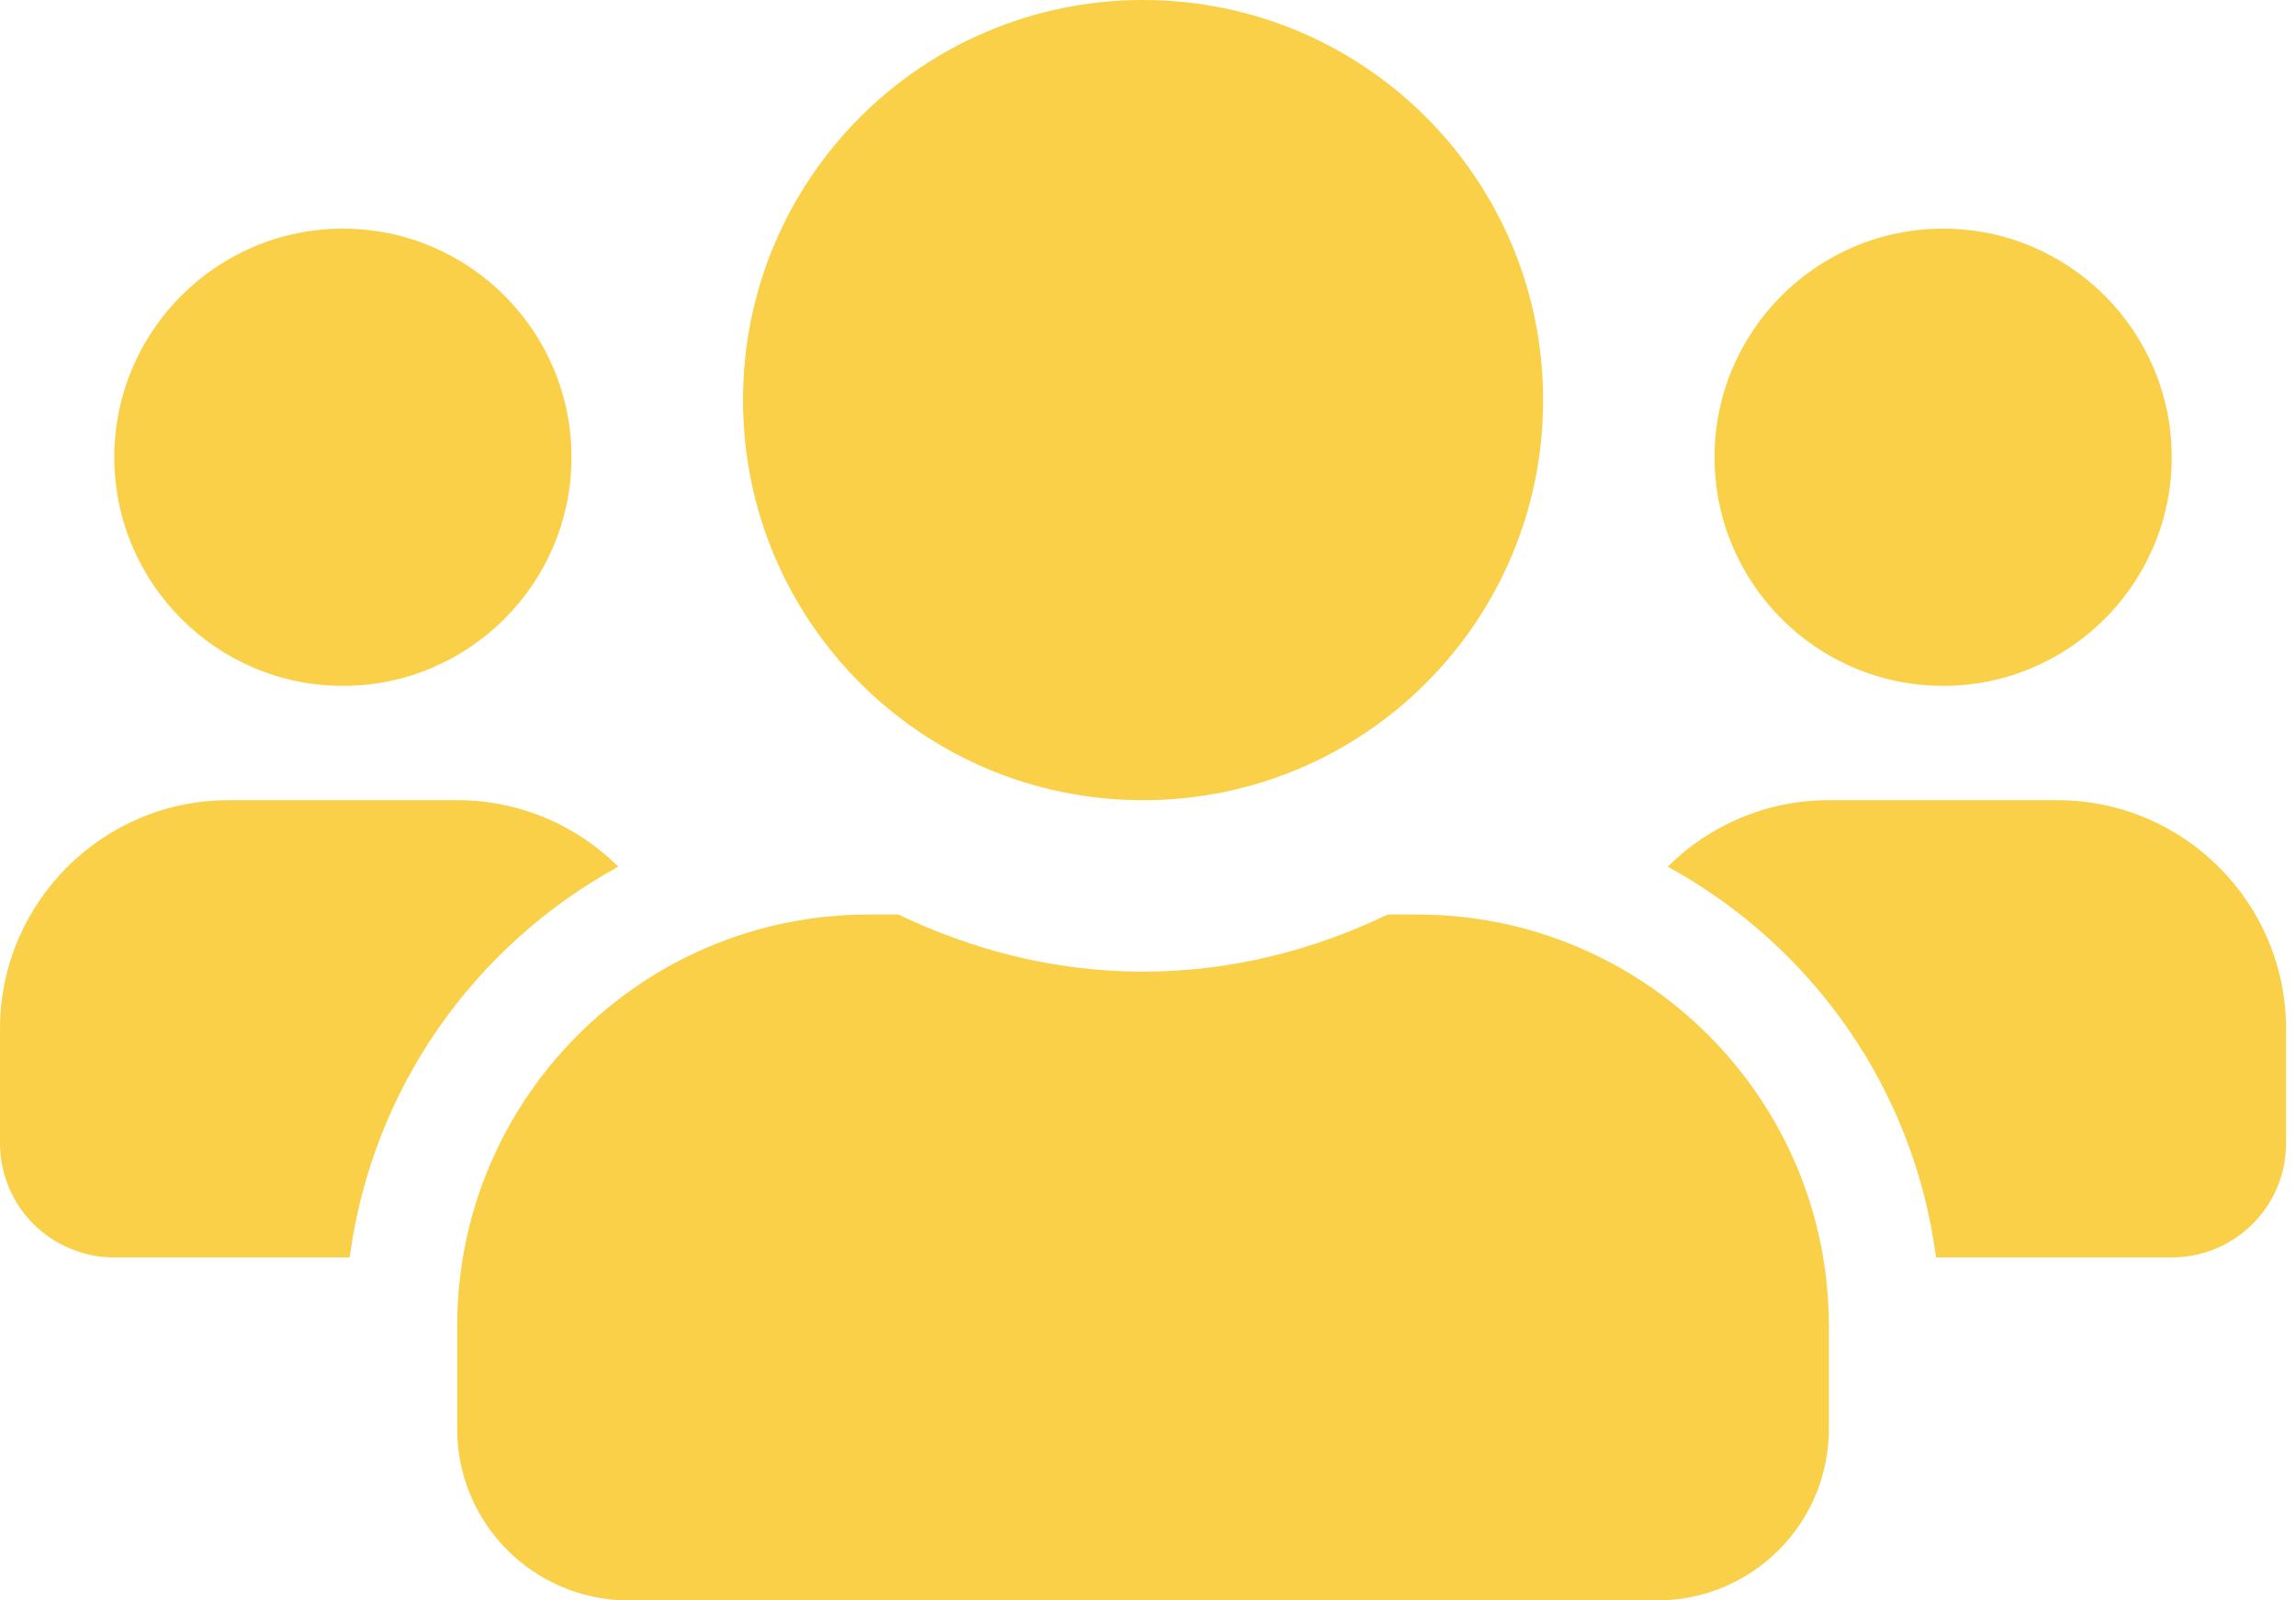 <svg width="33" height="23" viewBox="0 0 33 23" fill="none" xmlns="http://www.w3.org/2000/svg">
<path d="M4.929 9.857C6.741 9.857 8.214 8.384 8.214 6.571C8.214 4.759 6.741 3.286 4.929 3.286C3.116 3.286 1.643 4.759 1.643 6.571C1.643 8.384 3.116 9.857 4.929 9.857ZM27.929 9.857C29.741 9.857 31.214 8.384 31.214 6.571C31.214 4.759 29.741 3.286 27.929 3.286C26.116 3.286 24.643 4.759 24.643 6.571C24.643 8.384 26.116 9.857 27.929 9.857ZM29.571 11.5H26.286C25.382 11.5 24.566 11.864 23.97 12.455C26.039 13.589 27.508 15.638 27.826 18.071H31.214C32.123 18.071 32.857 17.337 32.857 16.429V14.786C32.857 12.973 31.384 11.5 29.571 11.5ZM16.429 11.5C19.607 11.5 22.179 8.928 22.179 5.75C22.179 2.572 19.607 0 16.429 0C13.251 0 10.679 2.572 10.679 5.75C10.679 8.928 13.251 11.5 16.429 11.5ZM20.371 13.143H19.945C18.878 13.656 17.692 13.964 16.429 13.964C15.166 13.964 13.985 13.656 12.912 13.143H12.486C9.221 13.143 6.571 15.792 6.571 19.057V20.536C6.571 21.896 7.675 23 9.036 23H23.821C25.182 23 26.286 21.896 26.286 20.536V19.057C26.286 15.792 23.637 13.143 20.371 13.143ZM8.887 12.455C8.291 11.864 7.475 11.5 6.571 11.5H3.286C1.473 11.5 0 12.973 0 14.786V16.429C0 17.337 0.734 18.071 1.643 18.071H5.026C5.35 15.638 6.818 13.589 8.887 12.455Z" fill="#F9D048"/>
</svg>
